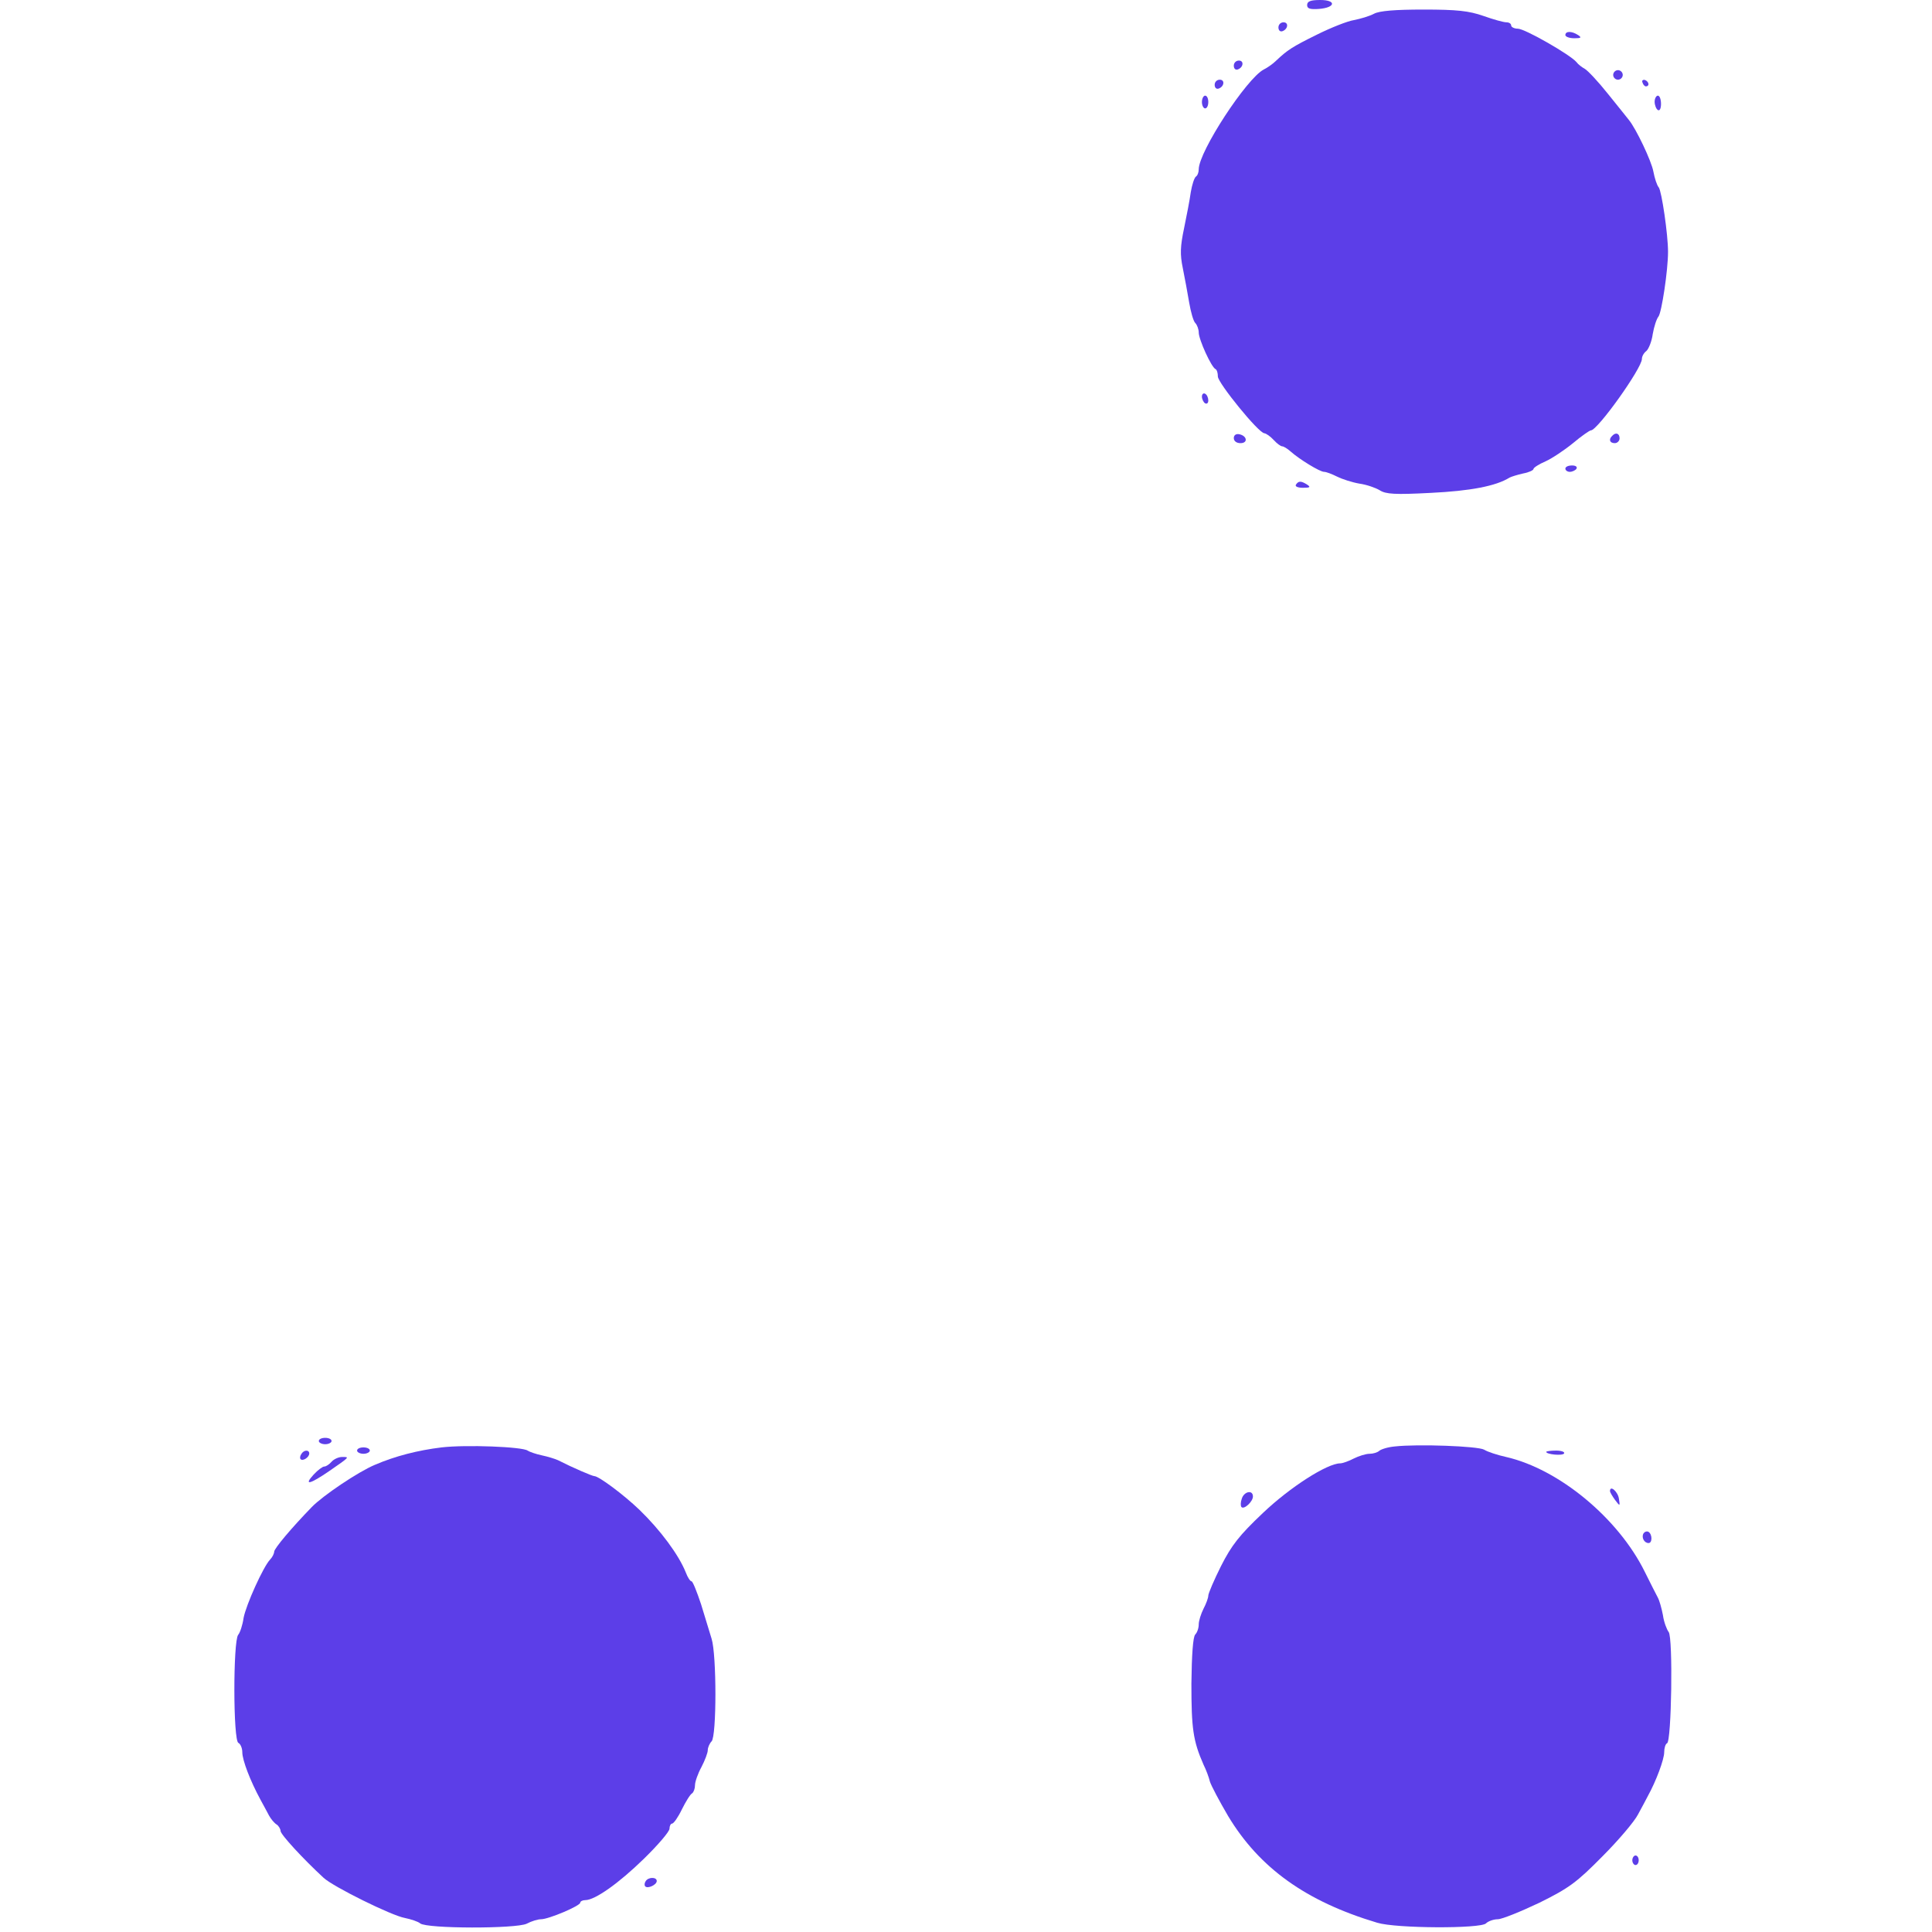 <?xml version="1.0" standalone="no"?>
<!DOCTYPE svg PUBLIC "-//W3C//DTD SVG 20010904//EN"
 "http://www.w3.org/TR/2001/REC-SVG-20010904/DTD/svg10.dtd">
<svg version="1.0" xmlns="http://www.w3.org/2000/svg"
 width="606pt" height="606pt" viewBox="0 0 606 606"
 preserveAspectRatio="xMidYMid meet">
<g transform="translate(0,606) scale(0.1,-0.1)"
fill="#5c3ee8" stroke="none">
<path d="M4100 6044 c0 -11 9 -14 37 -12 52 4 56 28 4 28 -30 0 -41 -4 -41
-16z"/>
<path d="M4310 6017 c-15 -8 -43 -16 -63 -20 -20 -3 -73 -24 -117 -46 -77 -38
-92 -48 -128 -82 -9 -9 -26 -21 -38 -27 -54 -28 -204 -258 -204 -313 0 -10 -4
-20 -9 -23 -5 -4 -12 -25 -16 -49 -3 -23 -13 -74 -21 -113 -12 -57 -13 -82 -4
-125 6 -30 15 -78 20 -108 5 -29 13 -58 19 -64 6 -6 11 -20 11 -30 0 -22 40
-110 53 -115 4 -2 7 -12 7 -23 0 -20 128 -178 146 -178 6 -1 19 -10 29 -21 10
-11 22 -20 27 -20 4 0 16 -7 26 -16 28 -25 92 -64 105 -64 7 0 25 -7 41 -15
16 -8 47 -18 70 -22 22 -3 51 -13 64 -21 19 -12 47 -14 160 -8 123 6 204 21
247 48 6 3 25 9 43 13 17 3 32 10 32 14 0 4 17 15 38 24 20 9 59 35 86 57 26
22 52 40 56 40 21 0 160 195 160 224 0 8 6 19 14 25 7 6 17 30 20 53 4 23 12
48 18 55 10 13 30 145 30 203 0 55 -20 190 -29 202 -6 7 -13 29 -17 50 -6 33
-54 134 -77 162 -5 6 -34 43 -65 81 -31 39 -64 74 -73 79 -9 5 -21 14 -26 21
-19 23 -162 105 -184 105 -11 0 -21 5 -21 10 0 6 -7 10 -15 10 -9 0 -41 9 -72
20 -46 16 -83 20 -188 20 -89 0 -138 -4 -155 -13z"/>
<path d="M4010 5974 c0 -9 5 -14 12 -12 18 6 21 28 4 28 -9 0 -16 -7 -16 -16z"/>
<path d="M4910 5950 c0 -5 12 -10 28 -10 21 0 24 2 12 10 -20 13 -40 13 -40 0z"/>
<path d="M3870 5854 c0 -9 5 -14 12 -12 18 6 21 28 4 28 -9 0 -16 -7 -16 -16z"/>
<path d="M5060 5825 c0 -8 7 -15 15 -15 8 0 15 7 15 15 0 8 -7 15 -15 15 -8 0
-15 -7 -15 -15z"/>
<path d="M3810 5794 c0 -9 5 -14 12 -12 18 6 21 28 4 28 -9 0 -16 -7 -16 -16z"/>
<path d="M5152 5801 c2 -7 7 -12 11 -12 12 1 9 15 -3 20 -7 2 -11 -2 -8 -8z"/>
<path d="M3770 5740 c0 -11 5 -20 10 -20 6 0 10 9 10 20 0 11 -4 20 -10 20 -5
0 -10 -9 -10 -20z"/>
<path d="M5190 5741 c0 -11 5 -23 10 -26 6 -4 10 5 10 19 0 14 -4 26 -10 26
-5 0 -10 -9 -10 -19z"/>
<path d="M3770 4816 c0 -8 5 -18 10 -21 6 -3 10 1 10 9 0 8 -4 18 -10 21 -5 3
-10 -1 -10 -9z"/>
<path d="M3870 4686 c0 -10 9 -16 21 -16 24 0 21 23 -4 28 -10 2 -17 -3 -17
-12z"/>
<path d="M5057 4693 c-12 -11 -8 -23 8 -23 8 0 15 7 15 15 0 16 -12 20 -23 8z"/>
<path d="M4910 4590 c0 -5 6 -10 14 -10 8 0 18 5 21 10 3 6 -3 10 -14 10 -12
0 -21 -4 -21 -10z"/>
<path d="M4065 4540 c-4 -6 6 -10 22 -10 22 0 25 2 13 10 -19 12 -27 12 -35 0z"/>
<path d="M1000 1540 c0 -5 9 -10 20 -10 11 0 20 5 20 10 0 6 -9 10 -20 10 -11
0 -20 -4 -20 -10z"/>
<path d="M1385 1520 c-74 -9 -145 -27 -210 -55 -52 -22 -162 -96 -197 -132
-64 -66 -117 -129 -118 -140 0 -6 -6 -18 -13 -25 -21 -22 -75 -141 -83 -183
-3 -22 -11 -46 -17 -53 -16 -20 -16 -334 1 -339 6 -3 12 -16 12 -29 0 -25 25
-90 57 -149 9 -16 21 -39 27 -50 6 -11 17 -24 24 -28 6 -4 12 -14 12 -20 0
-11 71 -88 135 -147 30 -28 214 -119 255 -126 19 -4 41 -11 48 -17 21 -17 301
-17 334 -1 15 8 35 14 45 14 24 0 123 42 123 52 0 4 7 8 16 8 30 0 104 52 184
130 44 43 80 85 80 94 0 9 4 16 8 16 5 0 19 20 31 45 12 24 26 47 32 50 5 4 9
15 9 26 0 10 9 36 20 56 11 21 20 45 20 53 0 9 6 22 12 28 16 16 16 272 0 322
-6 19 -21 68 -33 108 -13 39 -26 72 -30 72 -4 0 -12 12 -18 28 -22 55 -79 132
-145 196 -50 48 -128 106 -142 106 -6 0 -67 26 -114 50 -9 4 -31 11 -50 15
-19 4 -39 11 -45 15 -16 12 -193 19 -270 10z"/>
<path d="M4375 1523 c-22 -2 -44 -9 -49 -14 -6 -5 -19 -9 -30 -9 -12 0 -34 -7
-50 -15 -15 -8 -35 -15 -42 -15 -41 0 -158 -75 -243 -156 -74 -70 -98 -101
-131 -166 -22 -44 -40 -86 -40 -93 0 -7 -7 -26 -15 -41 -8 -16 -15 -38 -15
-49 0 -12 -5 -26 -11 -32 -7 -7 -11 -64 -12 -154 0 -140 5 -179 38 -254 8 -16
17 -40 20 -53 4 -13 30 -62 57 -108 98 -163 244 -268 468 -335 59 -18 324 -19
341 -2 7 7 24 13 37 13 13 0 72 24 131 52 93 46 117 64 197 145 50 50 101 110
112 132 12 22 26 48 31 58 25 45 51 114 51 137 0 13 4 26 9 28 14 5 19 332 5
349 -6 8 -15 31 -18 53 -4 21 -11 46 -16 55 -5 9 -23 45 -41 81 -83 168 -269
322 -435 360 -27 6 -58 16 -69 23 -20 11 -207 18 -280 10z"/>
<path d="M1120 1510 c0 -5 9 -10 20 -10 11 0 20 5 20 10 0 6 -9 10 -20 10 -11
0 -20 -4 -20 -10z"/>
<path d="M945 1499 c-4 -6 -5 -13 -2 -16 7 -7 27 6 27 18 0 12 -17 12 -25 -2z"/>
<path d="M4850 1506 c0 -8 51 -13 56 -5 3 5 -9 9 -25 9 -17 0 -31 -2 -31 -4z"/>
<path d="M1040 1475 c-7 -8 -17 -15 -23 -15 -5 0 -20 -11 -33 -25 -33 -36 -12
-31 49 11 65 45 64 44 40 44 -11 0 -26 -7 -33 -15z"/>
<path d="M5050 1383 c0 -4 8 -17 16 -28 15 -20 16 -20 12 4 -3 22 -28 44 -28
24z"/>
<path d="M3895 1359 c-4 -11 -4 -23 -1 -26 8 -9 36 17 36 33 0 22 -28 16 -35
-7z"/>
<path d="M5155 1250 c-7 -12 2 -30 16 -30 12 0 12 27 0 35 -5 3 -12 1 -16 -5z"/>
<path d="M5120 225 c0 -8 5 -15 10 -15 6 0 10 7 10 15 0 8 -4 15 -10 15 -5 0
-10 -7 -10 -15z"/>
<path d="M2025 159 c-4 -6 -4 -13 -1 -16 8 -8 36 5 36 17 0 13 -27 13 -35 -1z"/>
</g>
</svg>
